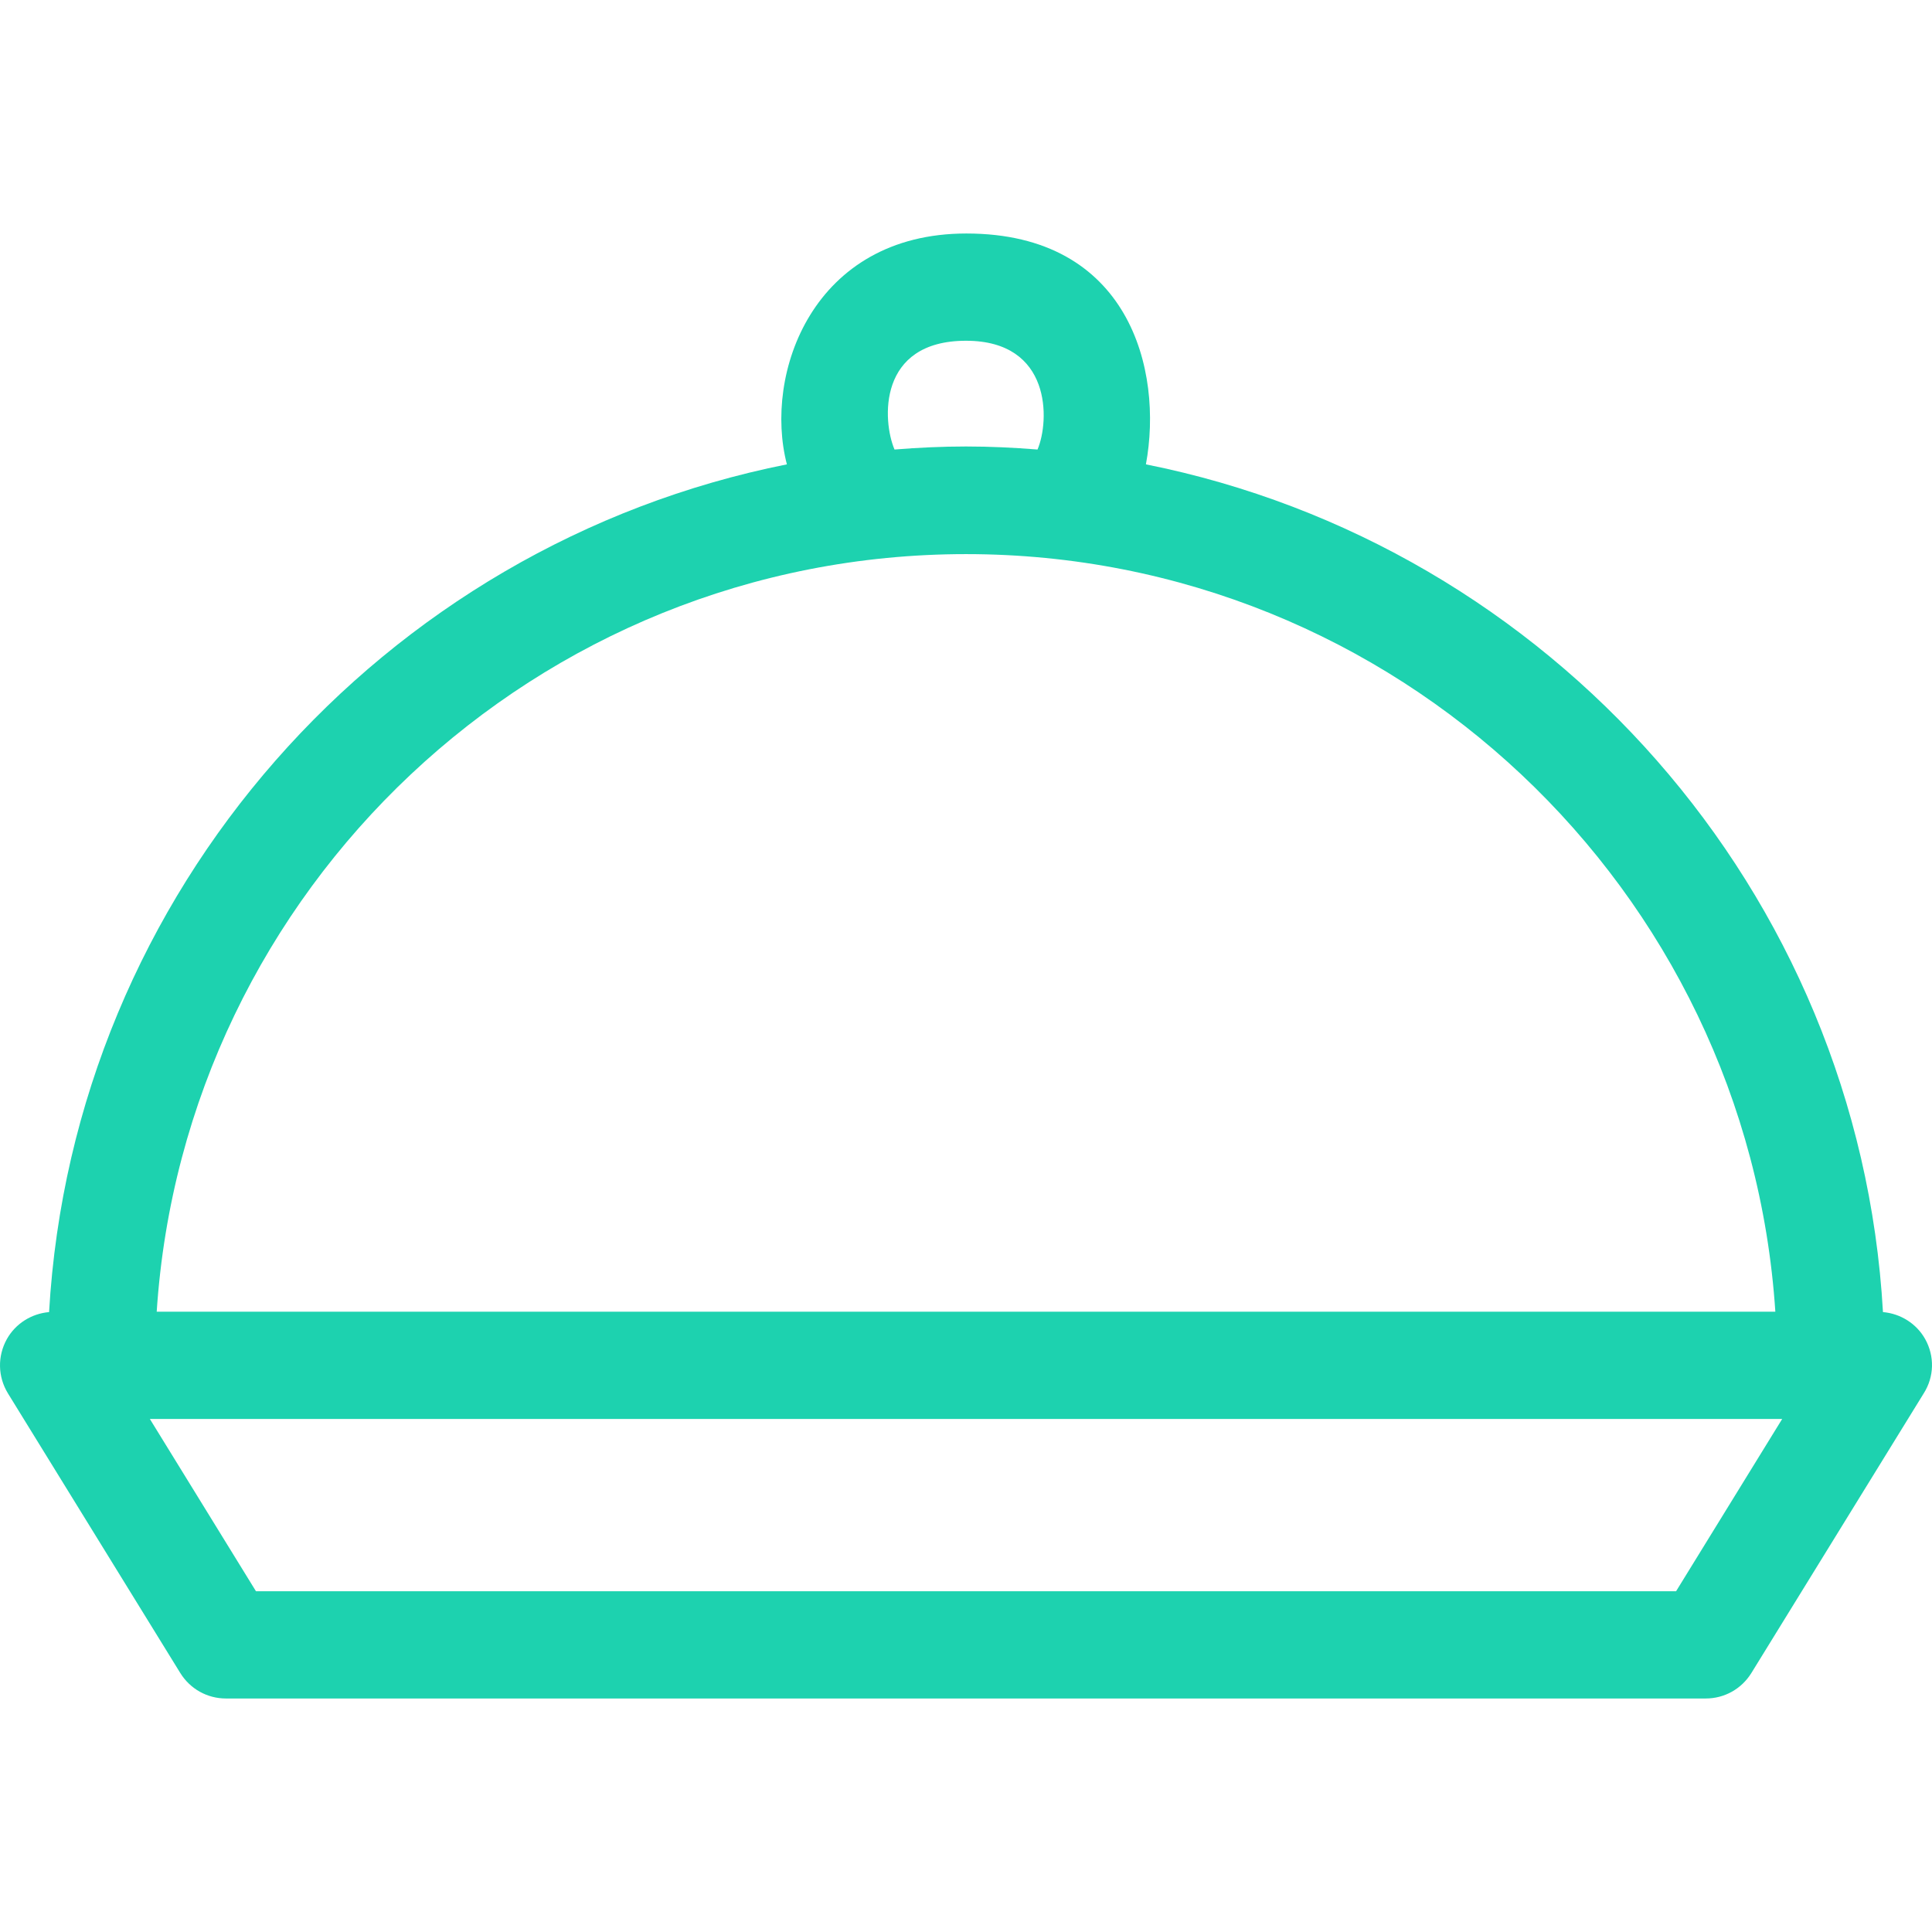 <?xml version="1.0" encoding="iso-8859-1"?>
<!-- Generator: Adobe Illustrator 19.0.0, SVG Export Plug-In . SVG Version: 6.00 Build 0)  -->
<svg xmlns="http://www.w3.org/2000/svg" xmlns:xlink="http://www.w3.org/1999/xlink" version="1.1" id="Capa_1" x="0px" y="0px" viewBox="0 0 507.995 507.995" style="enable-background:new 0 0 507.995 507.995;" xml:space="preserve" width="512px" height="512px">
<g>
	<g>
		<path d="M506.203,352.097c-2.3-4.1-6.5-6.7-11.1-7.1c-6.3-110.8-87.7-201.7-193.8-222.9c4.6-24.8-4.4-60.7-47.2-60.7    c-40.4,0-53.4,36.9-47.2,60.7c-106.3,21.2-187.6,112.2-194,222.9c-4.6,0.4-8.8,3-11.1,7.1c-2.5,4.5-2.4,9.9,0.3,14.3l45.3,73.5    c2.6,4.2,7.1,6.7,12,6.7h389.1c4.9,0,9.4-2.5,12-6.7l45.3-73.5C508.603,361.997,508.703,356.597,506.203,352.097z M254.003,89.597    c22.6,0,22,21.1,18.8,28.6c-6.2-0.5-12.5-0.8-18.8-0.8c-6.3,0-12.6,0.3-18.8,0.8C232.003,110.697,230.703,89.597,254.003,89.597z     M254.003,145.697c112.9,0,205.5,88.1,212.8,199.2h-425.6C48.503,233.797,141.103,145.697,254.003,145.697z M440.703,418.397    h-373.4l-27.9-45.3h429.2L440.703,418.397z" fill="#1dd2af"/>
	</g>
</g>
<g>
</g>
<g>
</g>
<g>
</g>
<g>
</g>
<g>
</g>
<g>
</g>
<g>
</g>
<g>
</g>
<g>
</g>
<g>
</g>
<g>
</g>
<g>
</g>
<g>
</g>
<g>
</g>
<g>
</g>
</svg>
